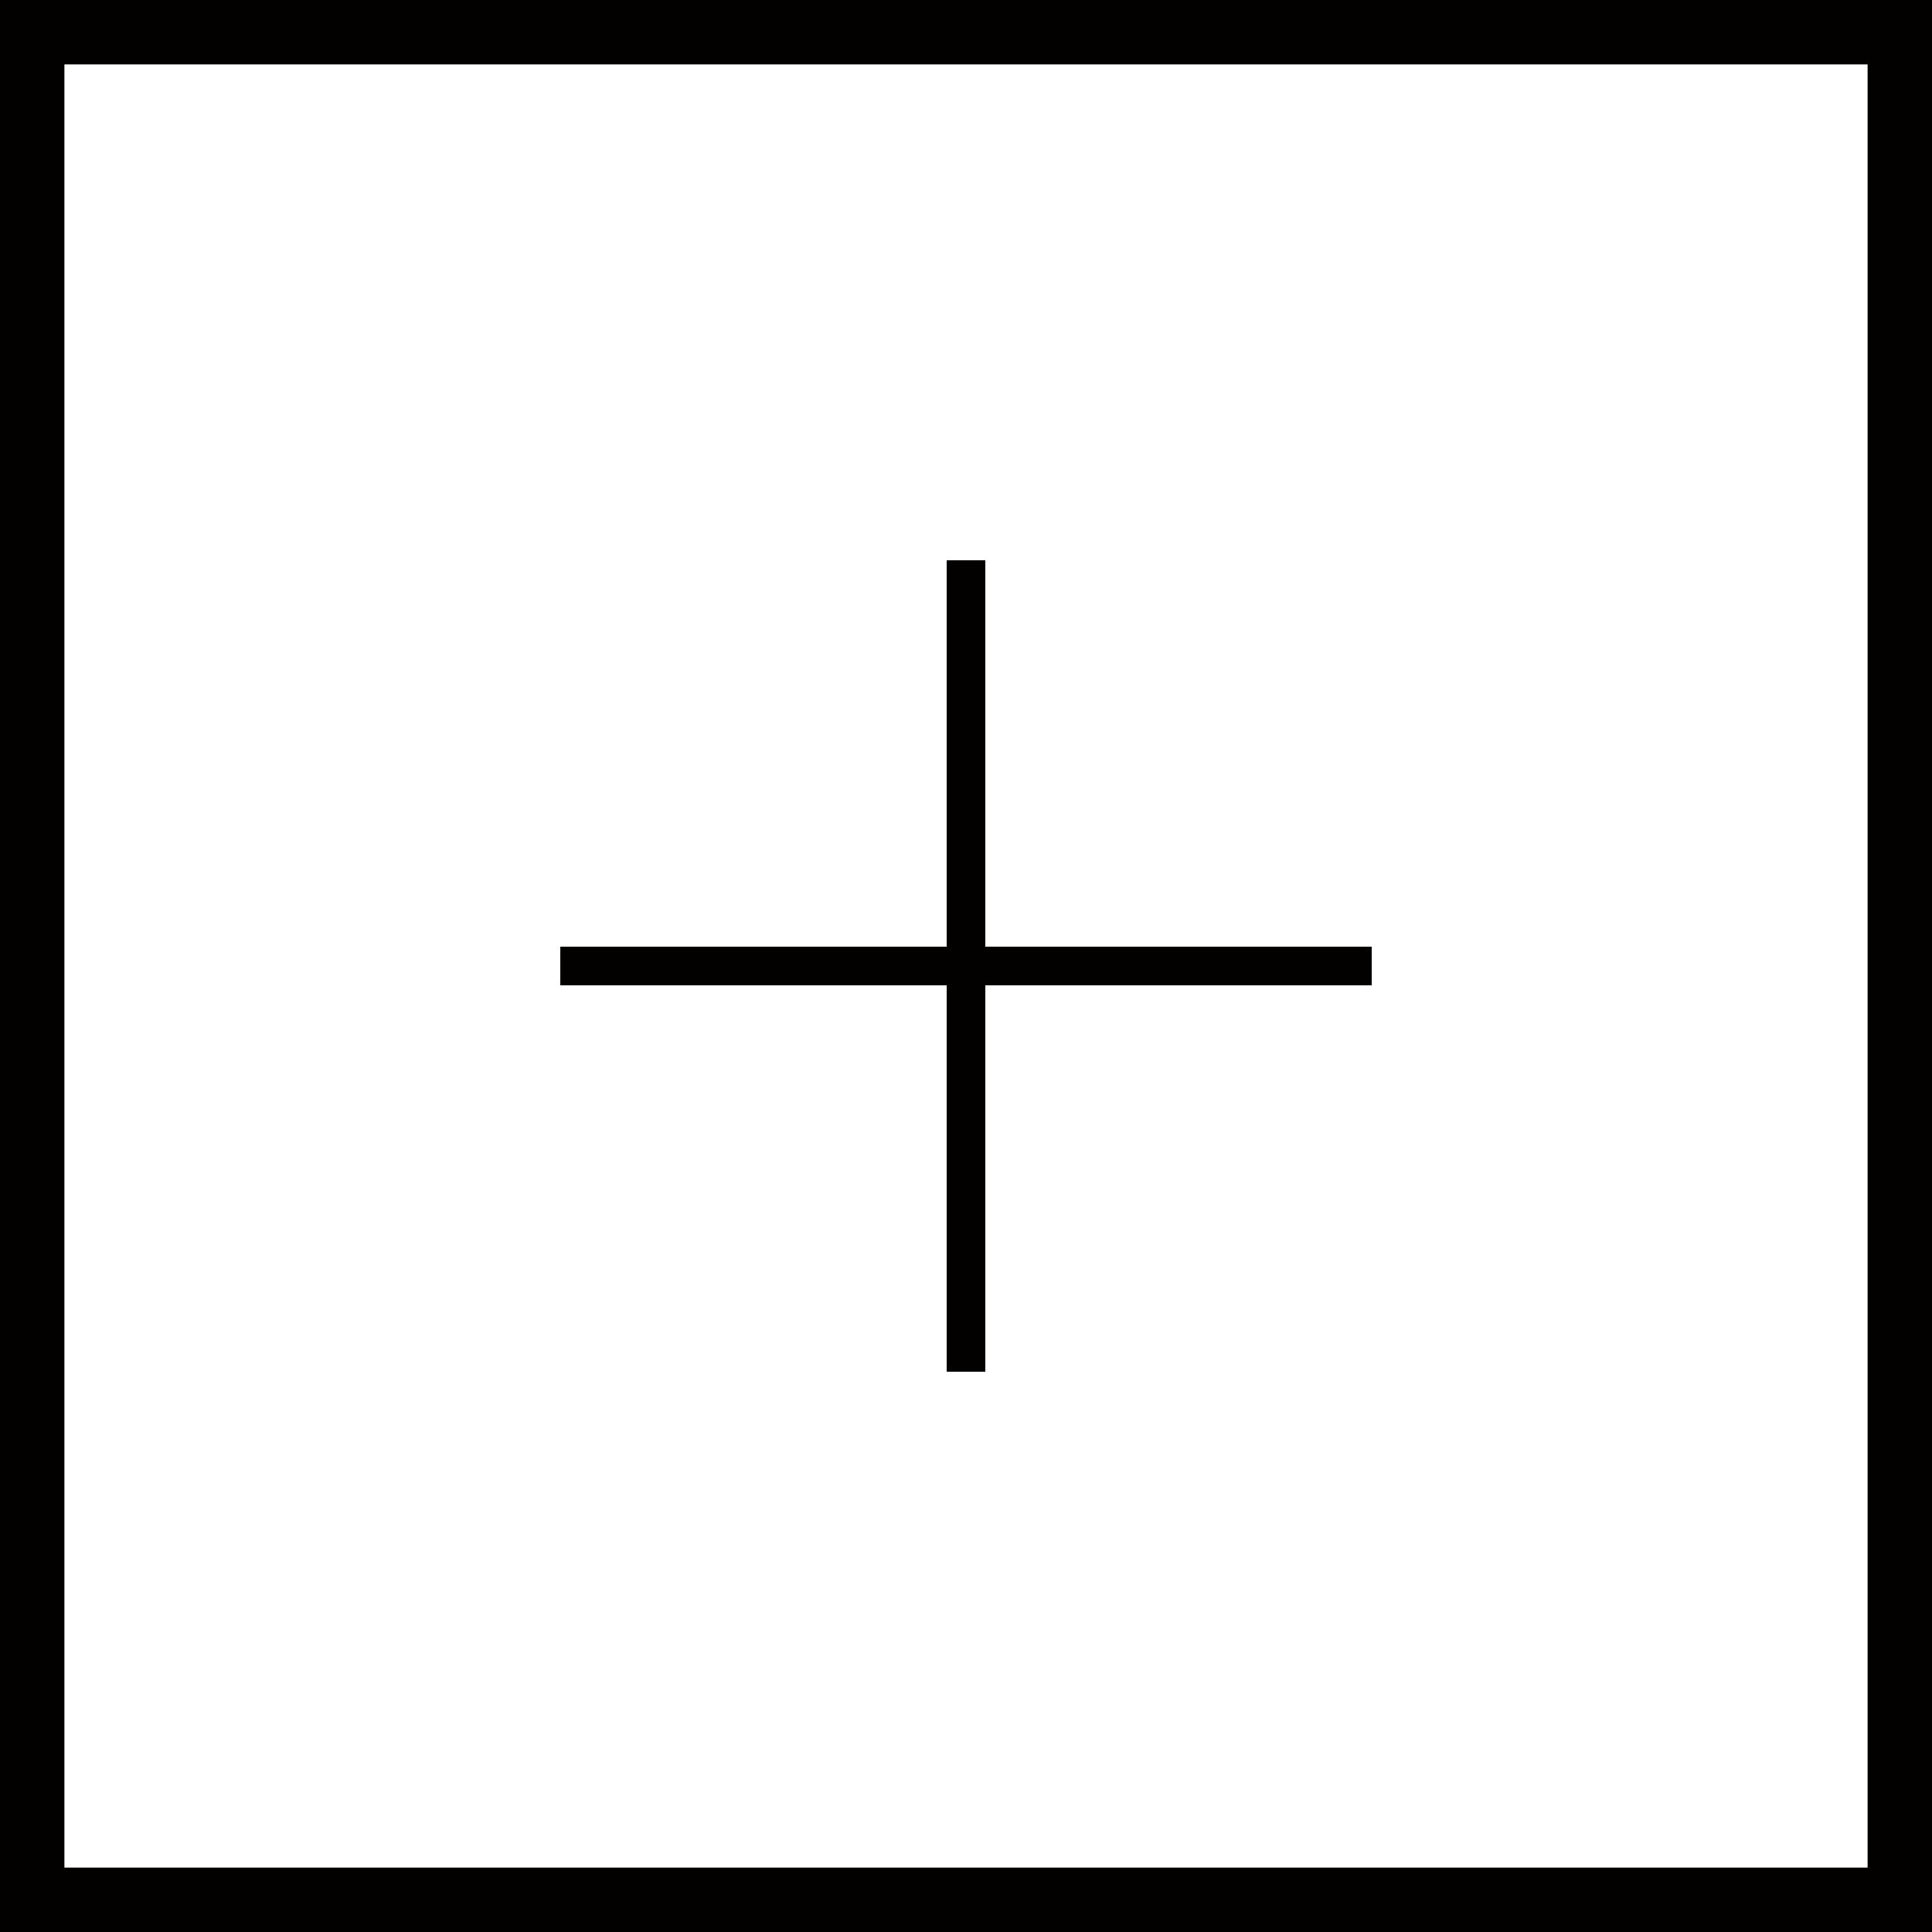 <svg id="add_1_" data-name="add (1)" xmlns="http://www.w3.org/2000/svg" width="15" height="15" viewBox="0 0 15 15">
  <path id="Path_431" data-name="Path 431" d="M0,0V15H15V0ZM14.5,14.5H.5V.5h14Z" fill="#030000"/>
  <path id="Path_432" data-name="Path 432" d="M9.75,13.05h.3v-3h3v-.3h-3v-3h-.3v3h-3v.3h3Z" transform="translate(-2.4 -2.4)" fill="#030000"/>
</svg>

